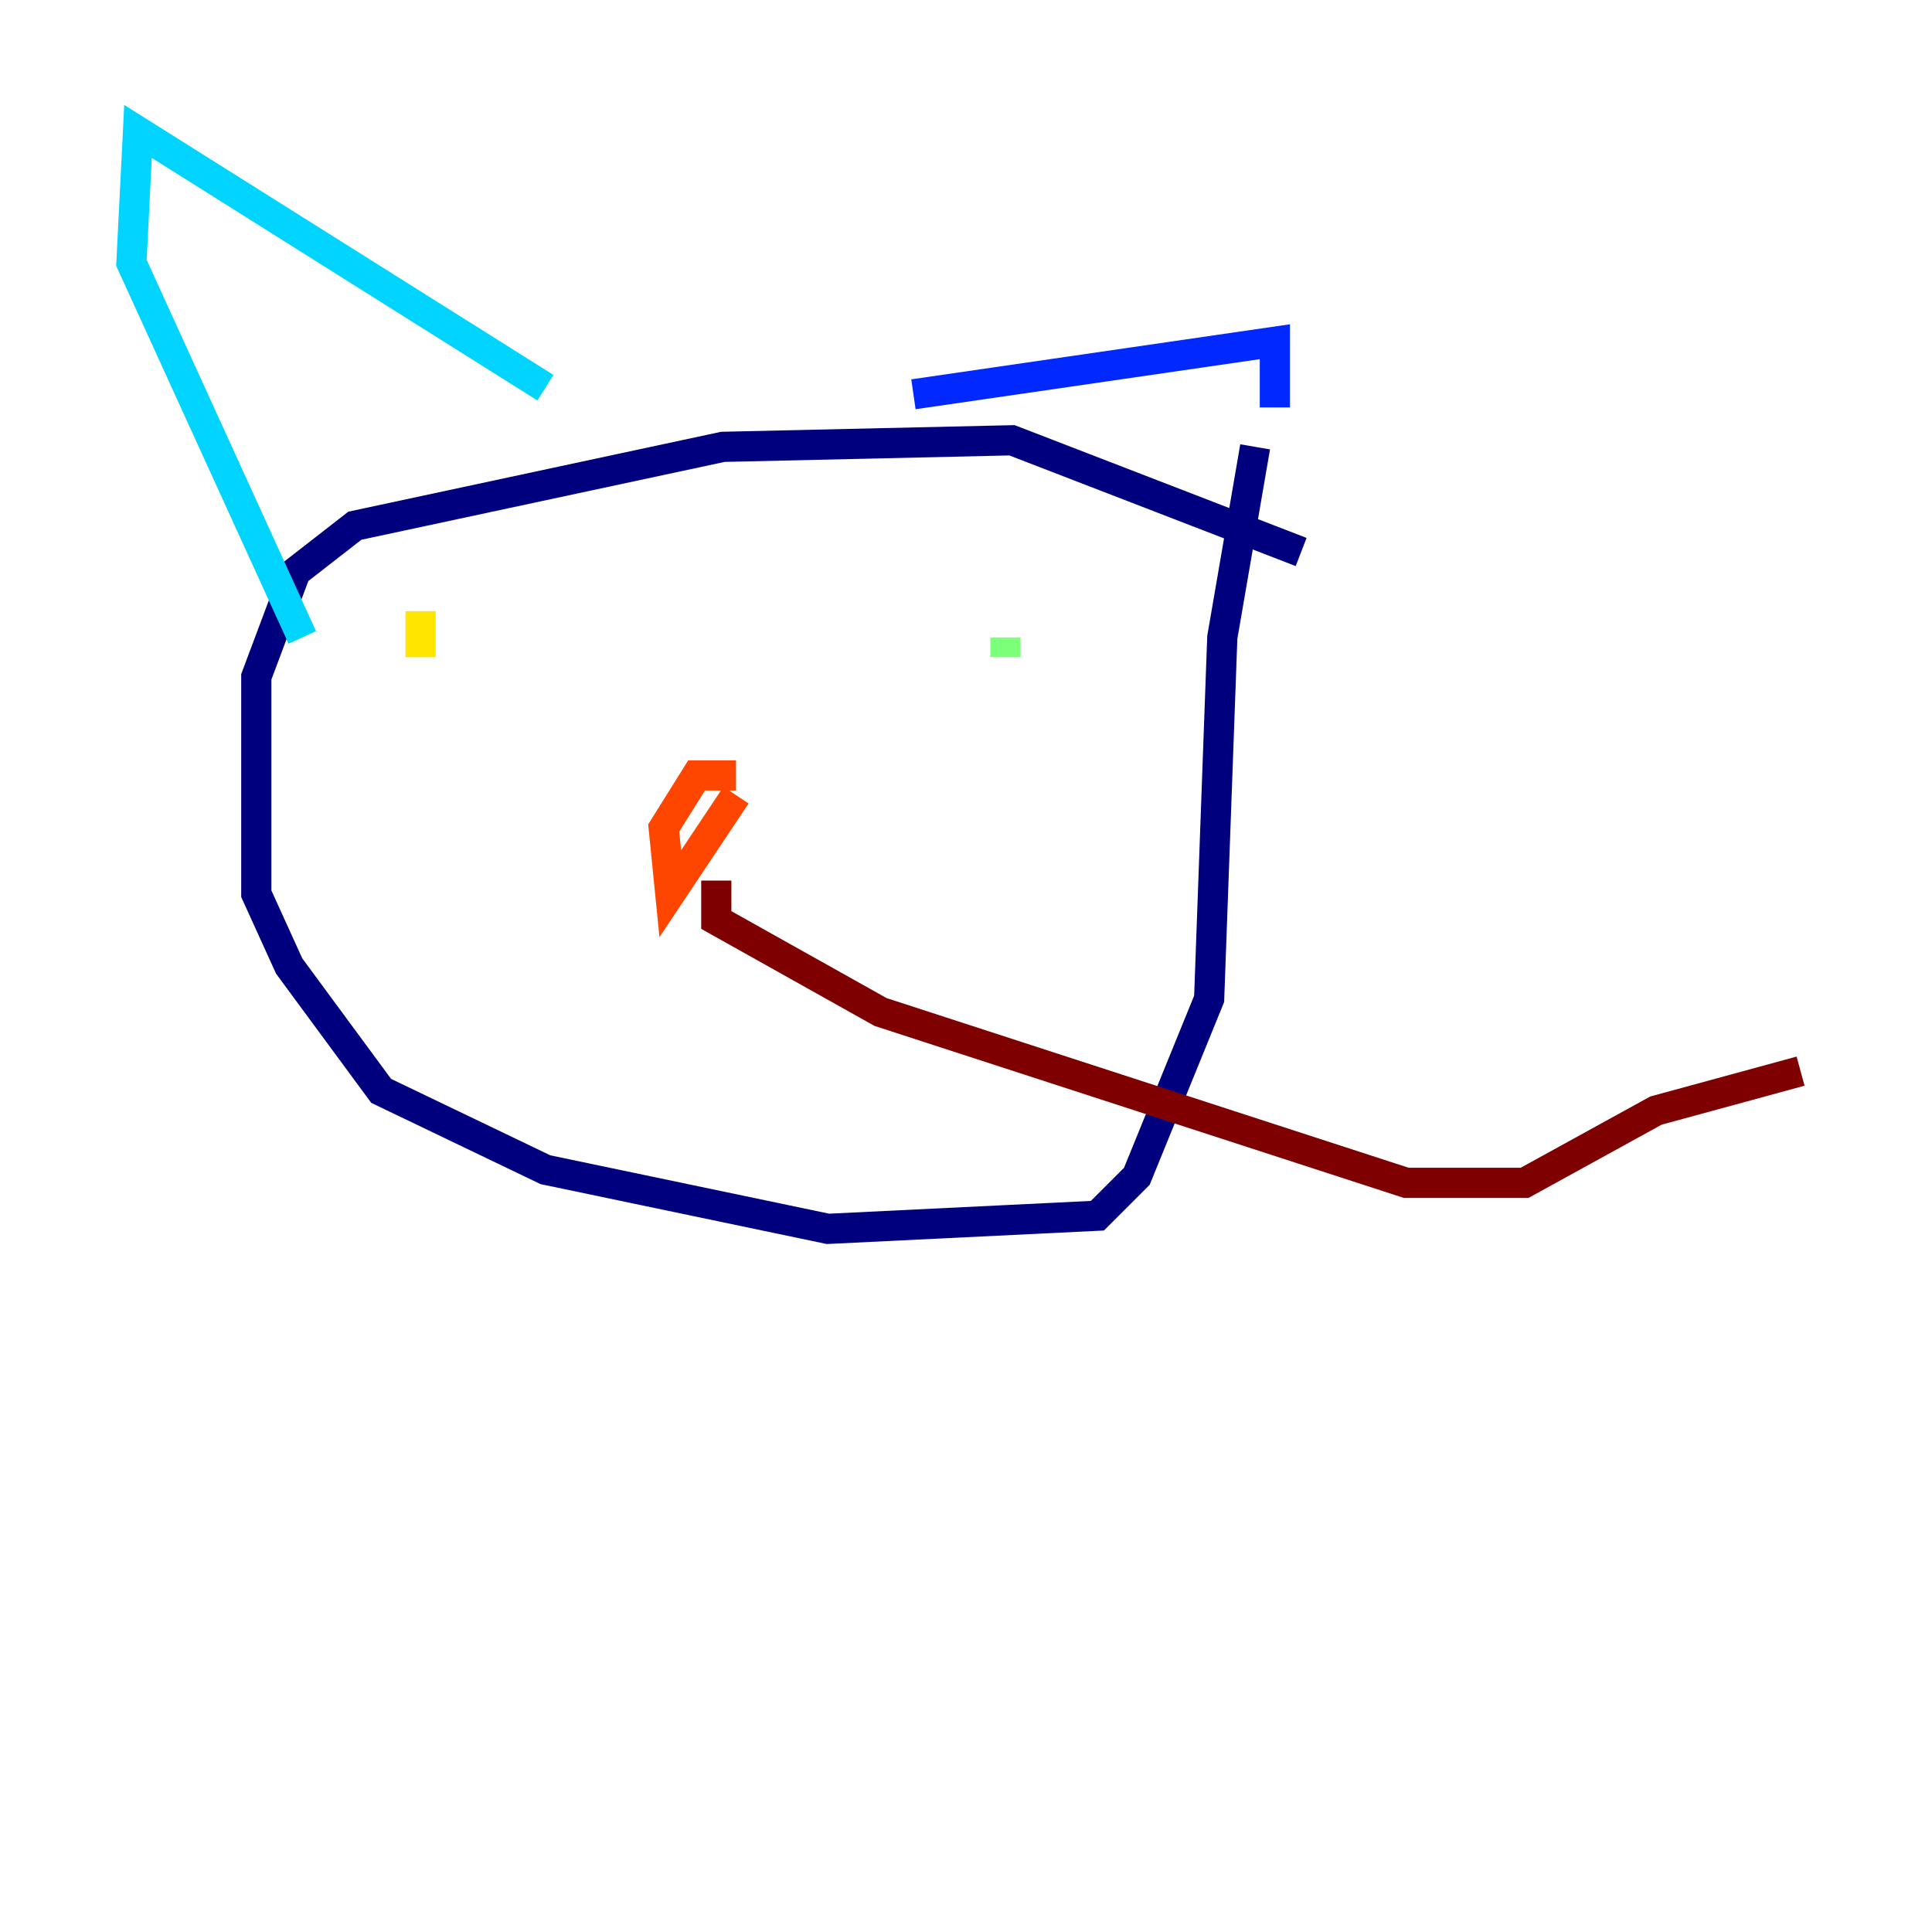 <?xml version="1.0" encoding="utf-8" ?>
<svg baseProfile="tiny" height="128" version="1.2" viewBox="0,0,128,128" width="128" xmlns="http://www.w3.org/2000/svg" xmlns:ev="http://www.w3.org/2001/xml-events" xmlns:xlink="http://www.w3.org/1999/xlink"><defs /><polyline fill="none" points="86.204,36.571 67.048,29.17 47.891,29.605 23.51,34.83 19.592,37.878 16.98,44.843 16.98,59.211 19.157,64.0 25.252,72.272 36.136,77.497 54.857,81.415 72.707,80.544 75.32,77.932 80.109,66.177 80.98,42.231 83.156,29.605" stroke="#00007f" stroke-width="2" /><polyline fill="none" points="60.517,26.122 84.463,22.64 84.463,26.993" stroke="#0028ff" stroke-width="2" /><polyline fill="none" points="36.136,25.687 9.143,8.707 8.707,17.415 20.027,42.231" stroke="#00d4ff" stroke-width="2" /><polyline fill="none" points="66.612,42.231 66.612,43.537" stroke="#7cff79" stroke-width="2" /><polyline fill="none" points="27.864,40.49 27.864,43.537" stroke="#ffe500" stroke-width="2" /><polyline fill="none" points="48.762,51.374 46.15,51.374 43.973,54.857 44.408,59.211 48.762,52.68" stroke="#ff4600" stroke-width="2" /><polyline fill="none" points="47.456,58.34 47.456,60.952 58.34,67.048 93.17,78.367 101.007,78.367 109.714,73.578 119.293,70.966" stroke="#7f0000" stroke-width="2" /></svg>